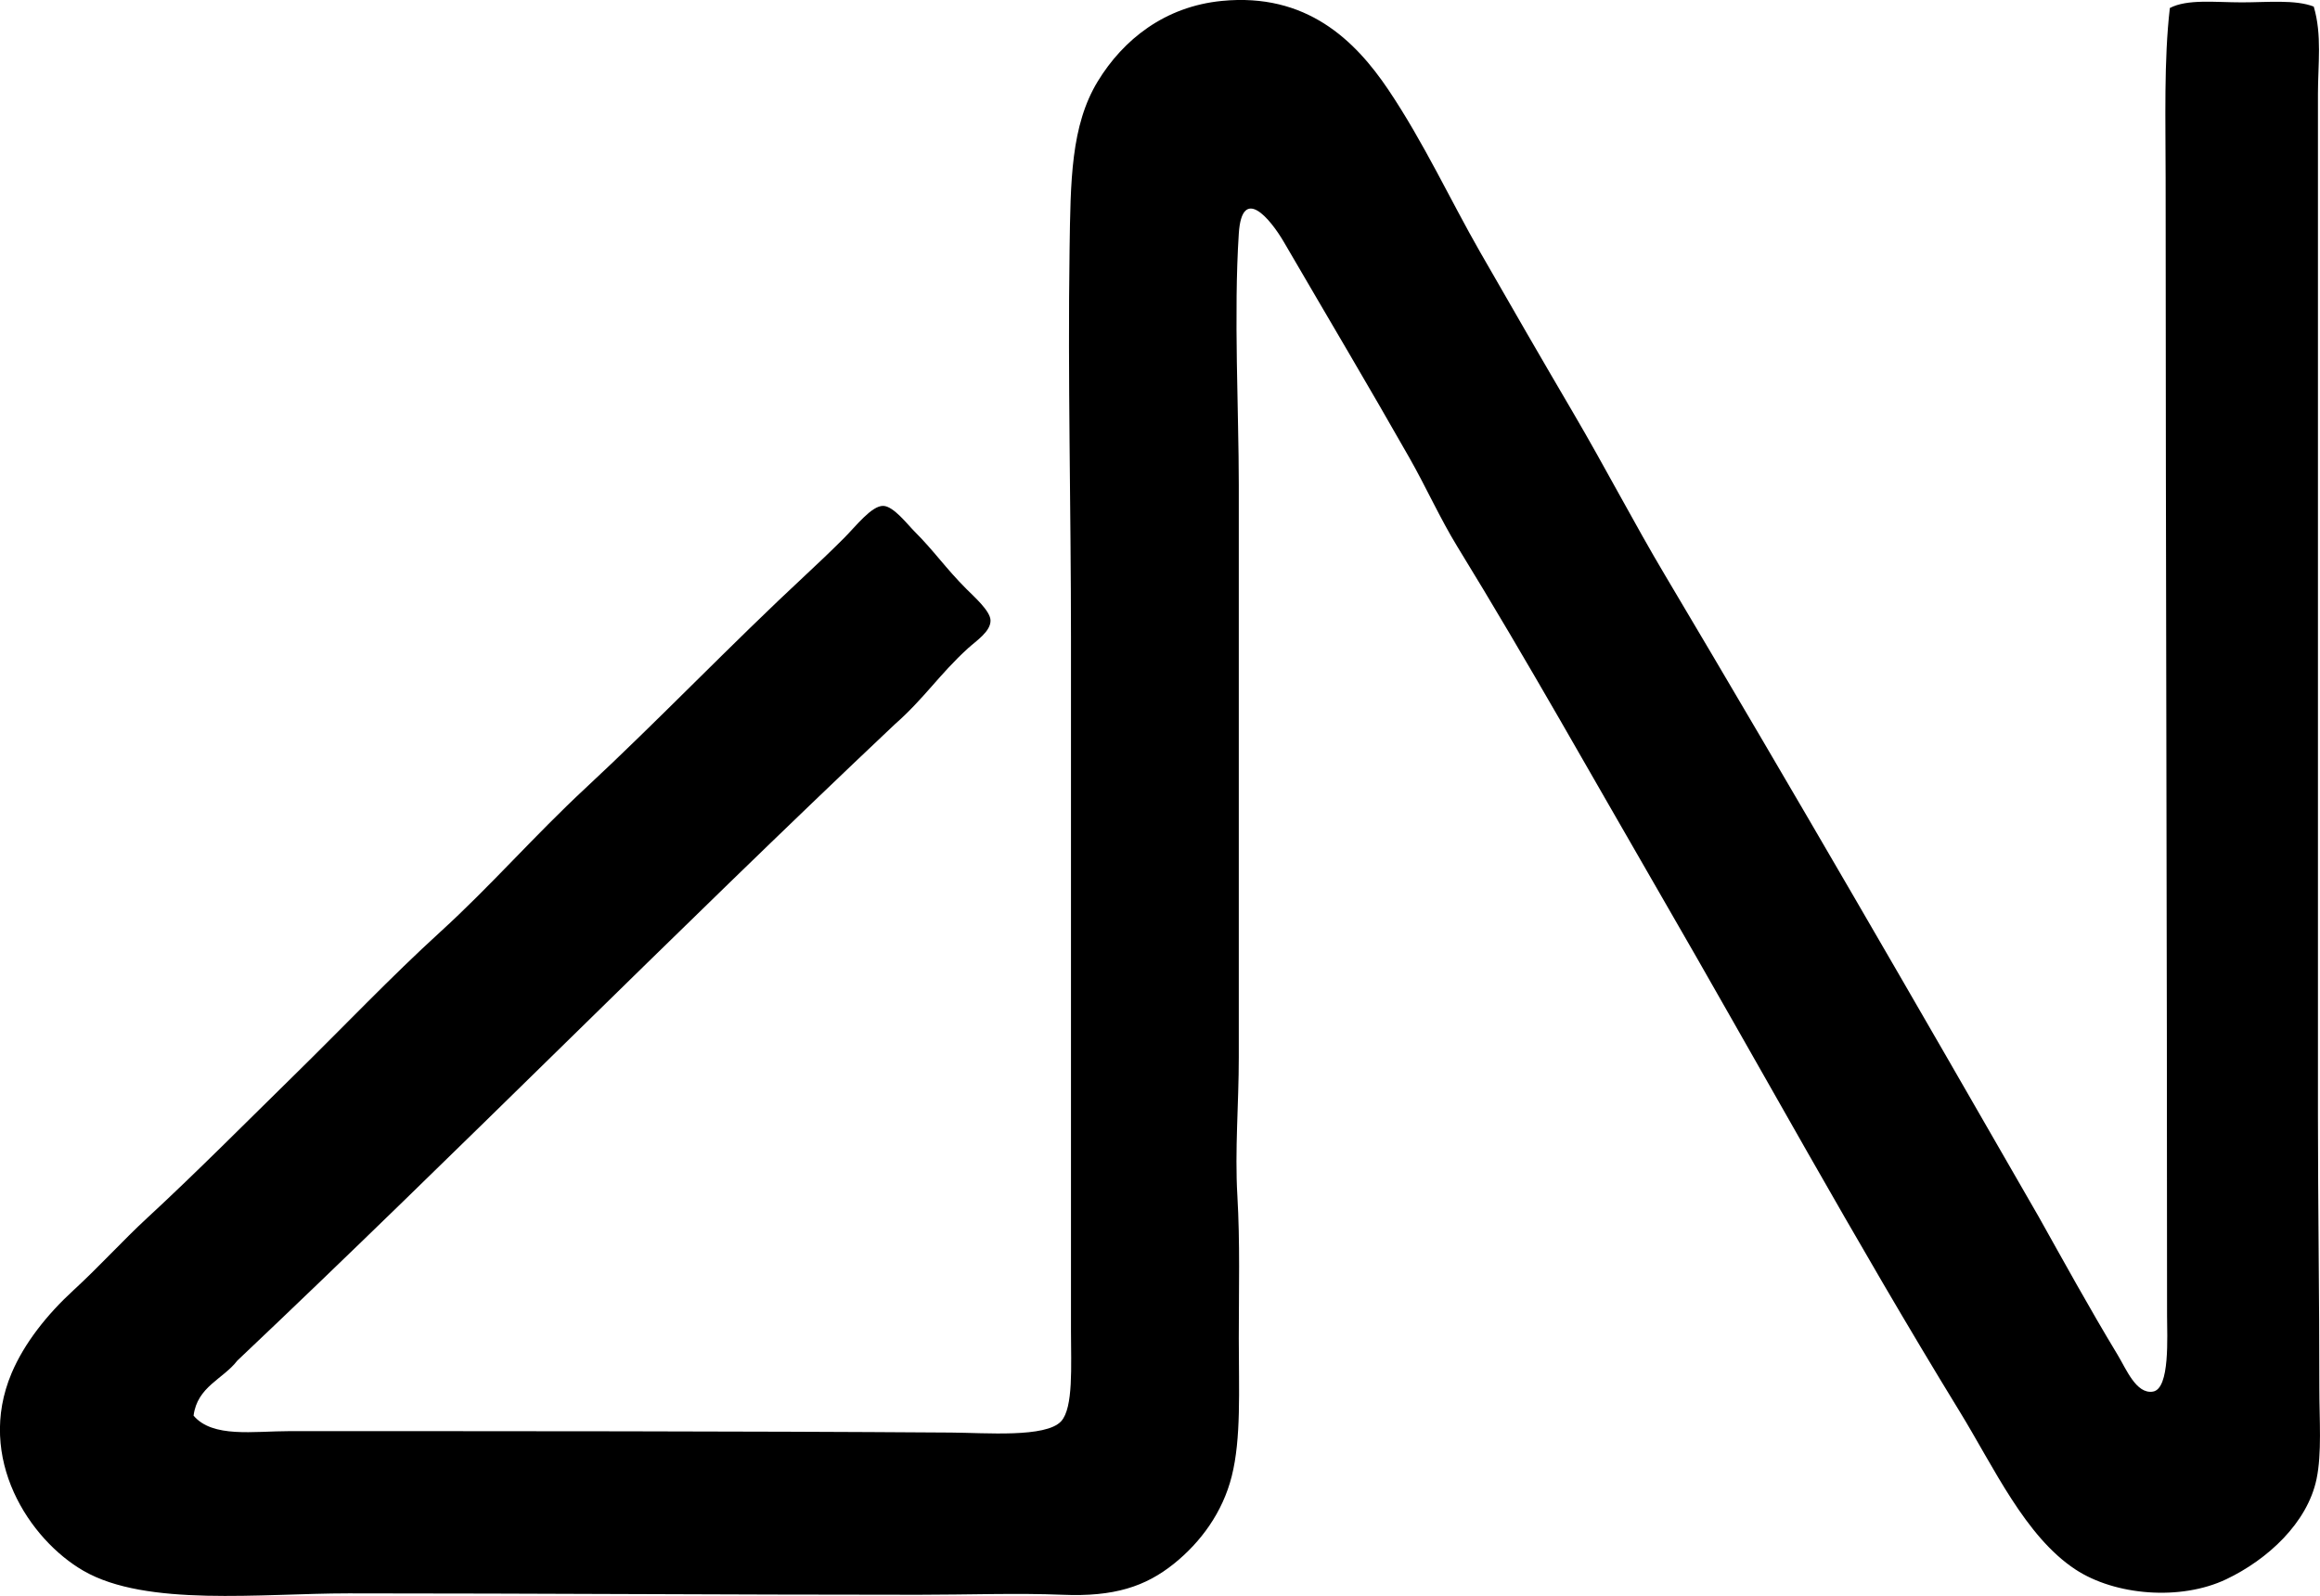 <?xml version="1.0" encoding="iso-8859-1"?>
<!-- Generator: Adobe Illustrator 19.2.0, SVG Export Plug-In . SVG Version: 6.00 Build 0)  -->
<svg version="1.1" xmlns="http://www.w3.org/2000/svg" xmlns:xlink="http://www.w3.org/1999/xlink" x="0px" y="0px"
	 viewBox="0 0 81.427 56.02" style="enable-background:new 0 0 81.427 56.02;" xml:space="preserve">
<g id="Data_x5F_Network_x5F_Corporation_x5F_65">
	<path style="fill-rule:evenodd;clip-rule:evenodd;" d="M76.157,0.281c0.616-0.322,1.59-0.198,2.525-0.198
		c0.906,0,1.878-0.104,2.525,0.148c0.296,0.989,0.147,2.036,0.148,3.07c0.001,11.936-0.001,23.552,0,35.845
		c0,3.085,0.05,6.347,0.049,9.604c0,1.09,0.092,2.262-0.099,3.169c-0.321,1.533-1.71,2.821-3.169,3.515
		c-1.599,0.761-3.901,0.575-5.297-0.347c-1.761-1.161-2.86-3.587-4.061-5.545c-3.667-5.983-7.003-12.102-10.545-18.22
		c-2.354-4.064-4.594-8.079-7.08-12.13c-0.604-0.984-1.097-2.086-1.684-3.119c-1.451-2.554-2.828-4.865-4.406-7.575
		c-0.473-0.812-1.473-2.028-1.584-0.297c-0.182,2.796,0,6.282,0,8.813c-0.001,6.878,0,13.61,0,20.101c0,1.625-0.143,3.26-0.05,4.852
		c0.096,1.655,0.05,3.302,0.05,5c0,1.847,0.087,3.521-0.248,4.852c-0.318,1.264-1.085,2.312-2.029,3.07
		c-0.998,0.801-2.102,1.166-3.912,1.089c-1.561-0.065-3.358,0-5.05,0c-6.913,0-13.314-0.049-20.002-0.049
		c-3.083,0-7.096,0.484-9.308-0.792c-1.898-1.096-3.782-3.949-2.525-6.932c0.447-1.06,1.252-2.071,2.179-2.921
		c0.896-0.822,1.744-1.759,2.574-2.525c1.71-1.577,3.591-3.474,5.149-5c1.742-1.708,3.417-3.473,5.148-5.05
		c1.755-1.598,3.31-3.387,5.1-5.05c2.557-2.375,5.08-5.024,7.773-7.526c0.378-0.351,0.818-0.769,1.287-1.237
		c0.426-0.426,0.979-1.151,1.387-1.139c0.36,0.01,0.849,0.651,1.089,0.891c0.709,0.708,1.088,1.285,1.832,2.03
		c0.263,0.263,0.827,0.761,0.842,1.089c0.018,0.395-0.506,0.729-0.792,0.99c-1.003,0.914-1.538,1.764-2.575,2.674
		C23.615,32.78,16.106,40.403,8.329,47.76c-0.502,0.654-1.403,0.908-1.535,1.931c0.671,0.791,2.105,0.544,3.367,0.544
		c7.702,0.001,15.687-0.002,23.22,0.05c1.212,0.008,3.323,0.188,3.862-0.396c0.434-0.473,0.347-1.942,0.346-3.169
		c0-8.191,0.002-16.355,0-24.359c0-4.516-0.115-9.082-0.049-13.615c0.035-2.4,0.044-4.339,0.99-5.892
		c0.892-1.463,2.35-2.626,4.356-2.822c2.962-0.29,4.669,1.374,5.843,3.119c1.24,1.844,2.184,3.889,3.218,5.693
		c1.074,1.875,2.188,3.803,3.268,5.644c1.127,1.921,2.164,3.921,3.219,5.693c4.483,7.541,8.784,14.985,13.119,22.527
		c0.866,1.545,1.774,3.2,2.773,4.852c0.3,0.495,0.651,1.384,1.238,1.287c0.605-0.1,0.495-1.95,0.495-2.673
		c0.001-13.469-0.048-26.099-0.05-39.855C76.009,4.212,75.944,2.121,76.157,0.281z"/>
</g>
<g id="Layer_1">
</g>
</svg>
